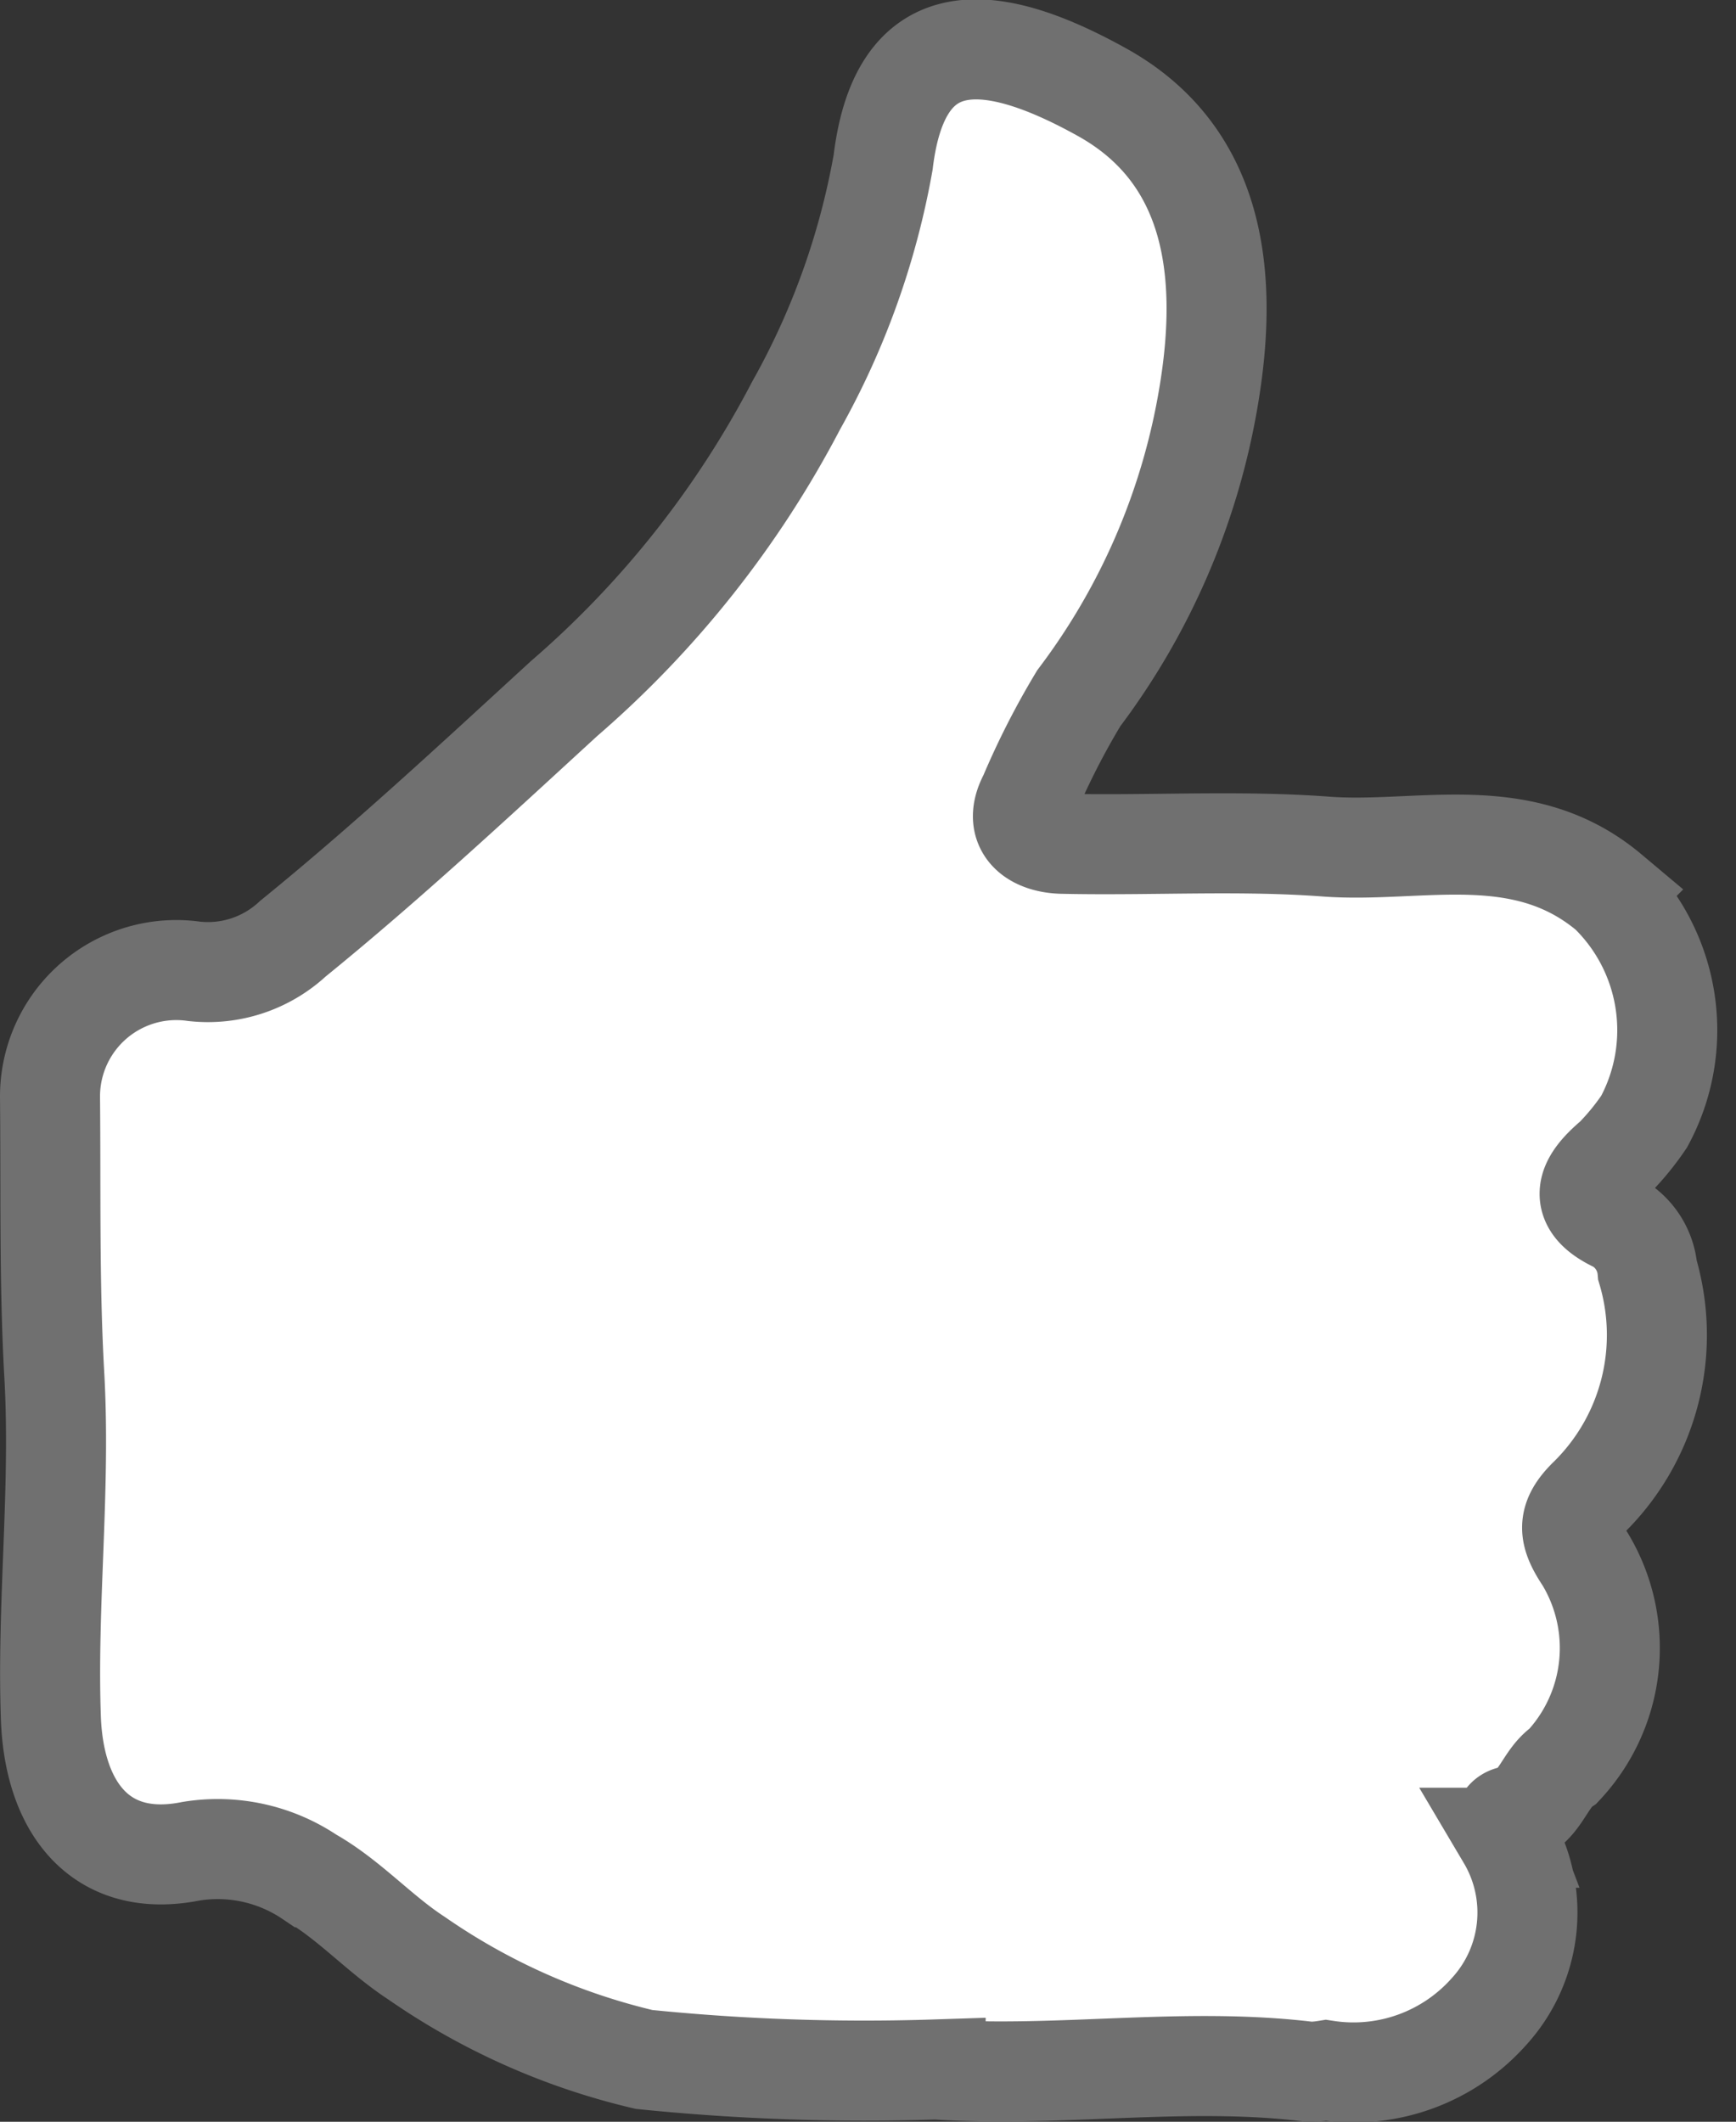 <svg xmlns="http://www.w3.org/2000/svg" viewBox="0 0 17.357 21.208"><rect x="0" y="0" width="17.357" height="21.208" fill="#333333" stroke="none"/><path id="thumbs-up-solid" d="M17.388,30.175c-1.242-.153-2.483.06-3.735-.023a21.774,21.774,0,0,1-2.916-.1A6.66,6.66,0,0,1,8.463,29.04c-.377-.246-.679-.591-1.065-.809a1.654,1.654,0,0,0-1.191-.26c-.884.177-1.363-.409-1.4-1.321-.042-1.153.1-2.3.033-3.455-.051-.921-.033-1.846-.042-2.767A1.263,1.263,0,0,1,6.24,19.176a1.248,1.248,0,0,0,.986-.326c.939-.763,1.818-1.581,2.711-2.4a9.95,9.95,0,0,0,2.321-2.93,7.7,7.7,0,0,0,.87-2.432c.163-1.349,1-1.363,2.2-.693,1.125.632,1.256,1.823,1.056,3.023a6.884,6.884,0,0,1-1.3,3.028,7.752,7.752,0,0,0-.5.981c-.177.33.079.47.34.474.879.019,1.767-.037,2.632.028.939.07,1.963-.27,2.832.46a1.921,1.921,0,0,1,.349,2.288,2.567,2.567,0,0,1-.3.367c-.288.242-.377.456.033.646a.607.607,0,0,1,.3.474,2.276,2.276,0,0,1-.581,2.265c-.237.228-.209.372-.042.623a1.722,1.722,0,0,1-.219,2.065c-.2.135-.233.442-.516.5-.112.023-.079.135-.047.219a1.467,1.467,0,0,1-.181,1.739,1.812,1.812,0,0,1-1.628.586C17.494,30.171,17.443,30.175,17.388,30.175Z" transform="translate(-4.298 -9.467)" fill="#fff" stroke="#707070" stroke-width="1"/>
</svg>